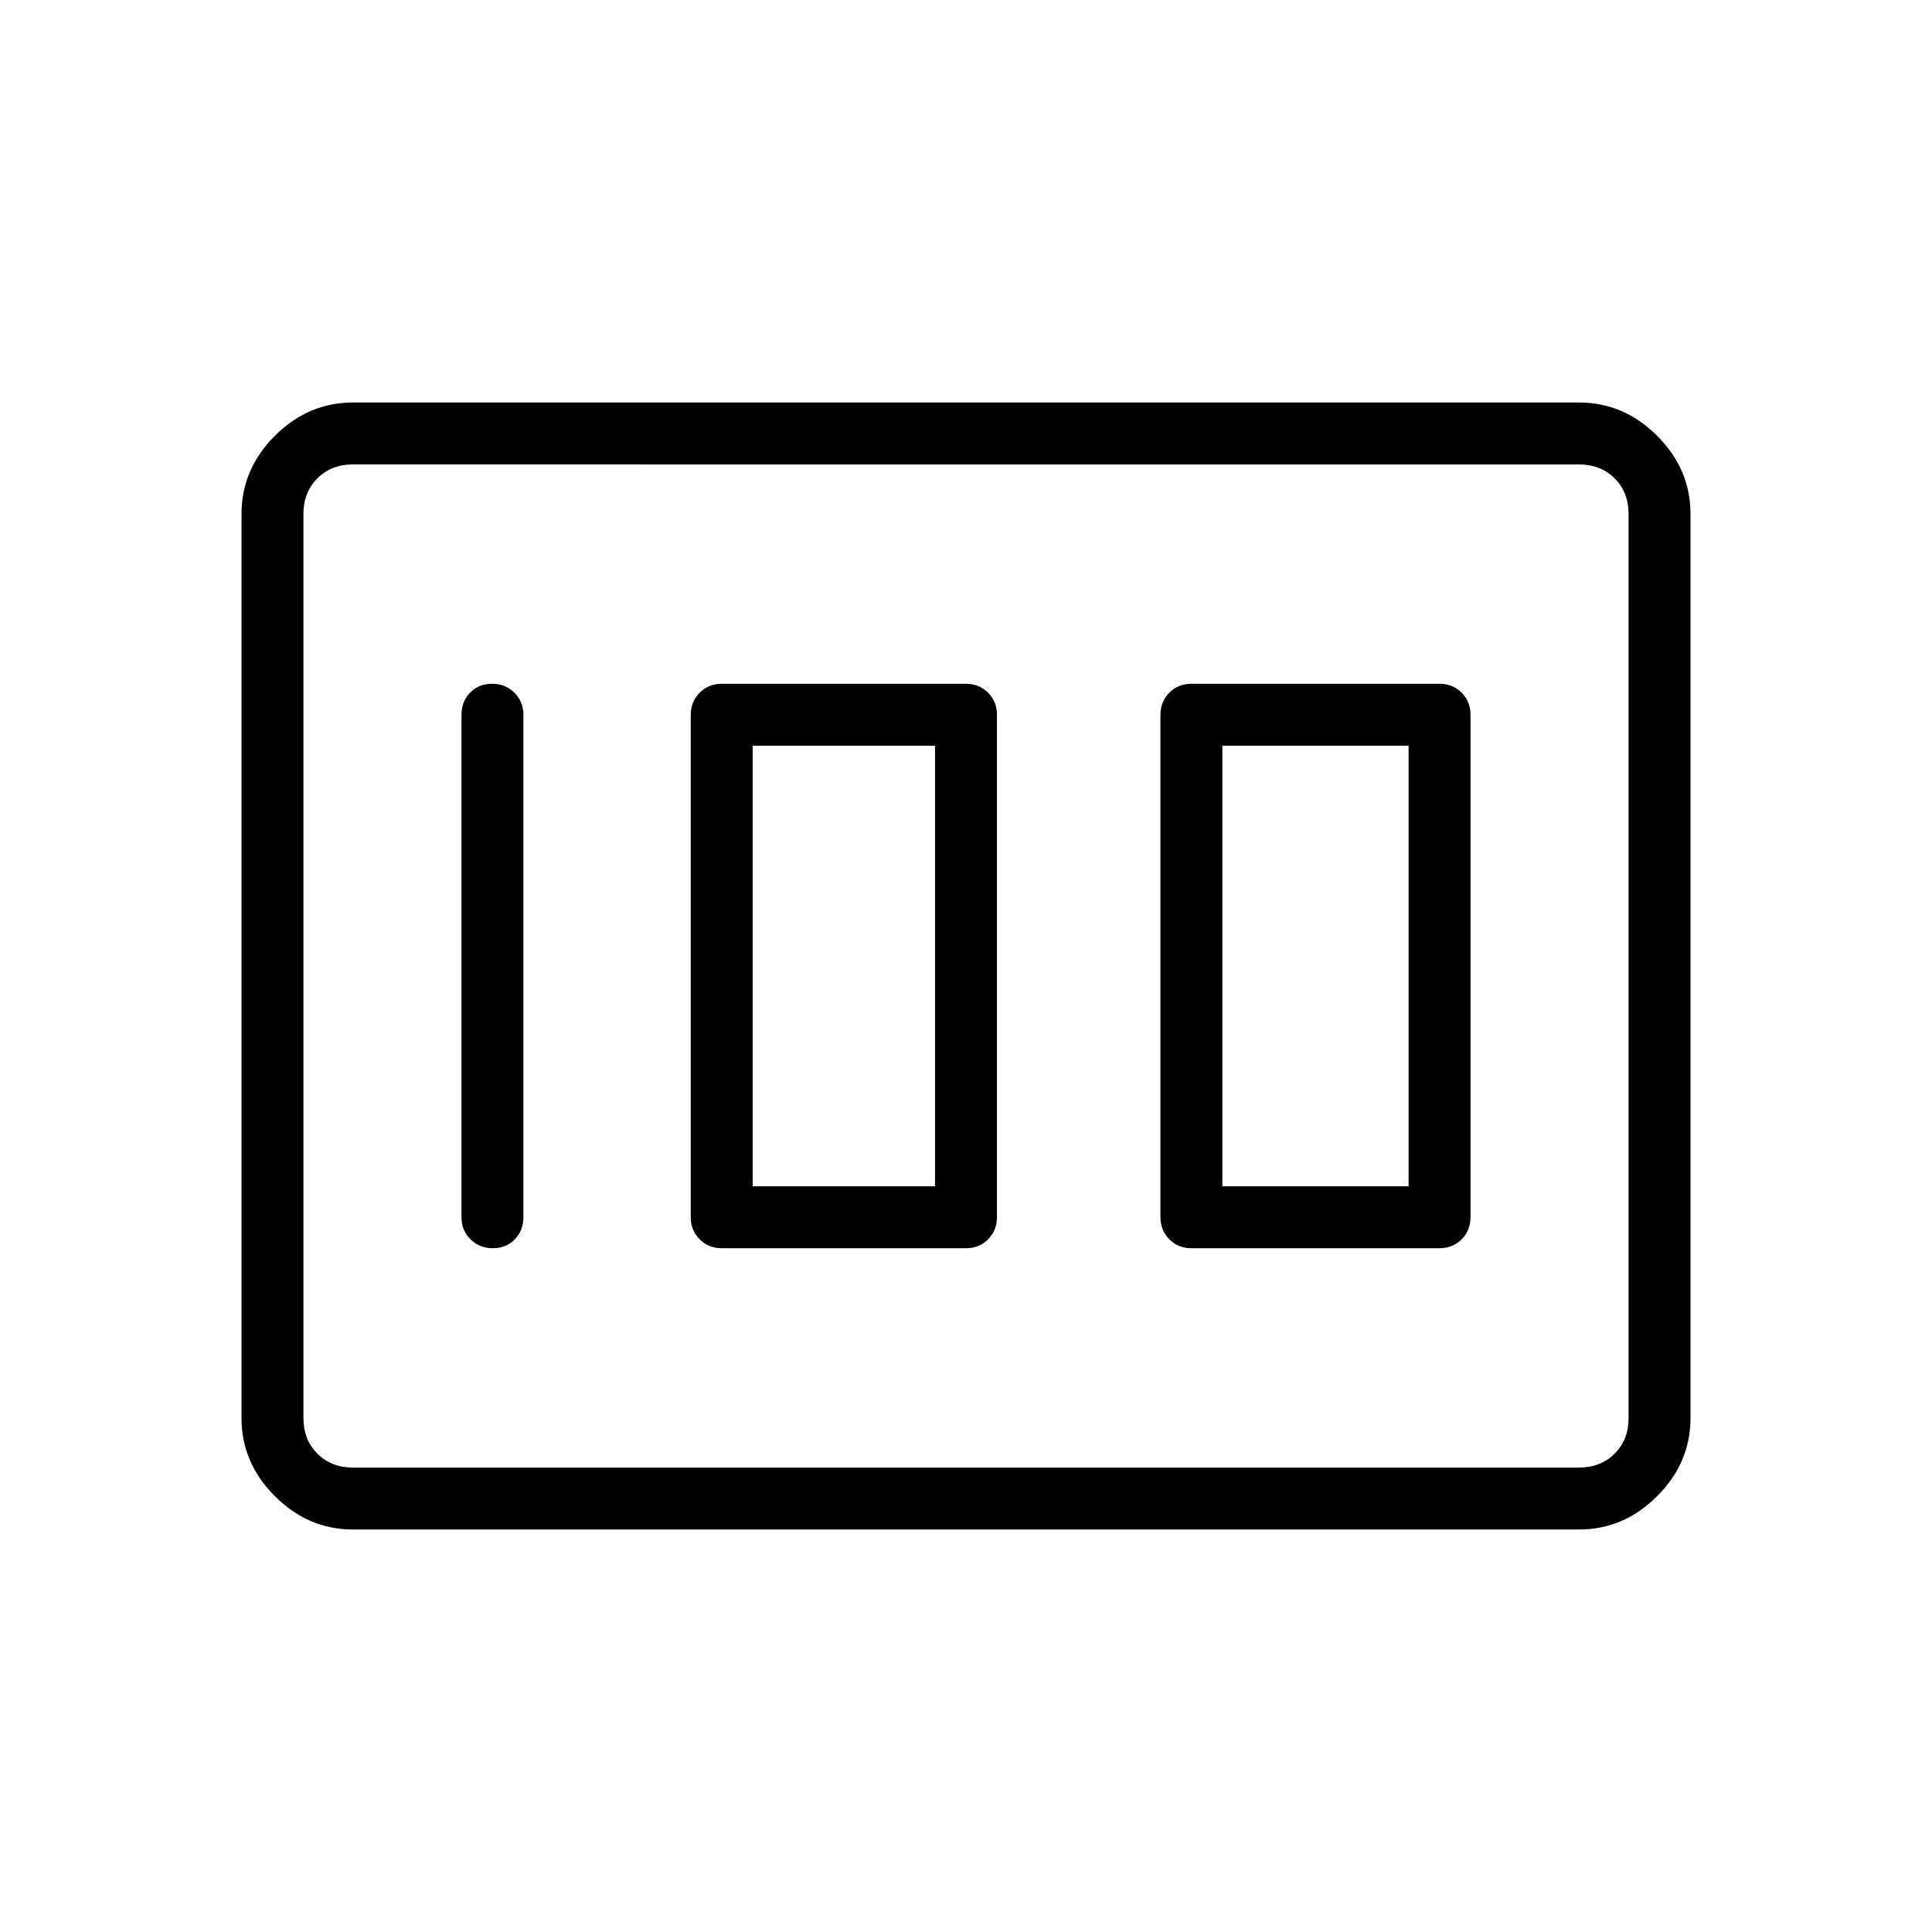 <svg xmlns="http://www.w3.org/2000/svg" height="48" viewBox="0 -960 960 960" width="48"><path d="M592-339.77h123.31q6.54 0 10.96-4.42 4.42-4.43 4.42-10.96v-249.7q0-6.53-4.42-10.96-4.42-4.42-10.96-4.42H592q-6.54 0-10.96 4.42-4.42 4.43-4.42 10.96v249.7q0 6.53 4.42 10.96 4.42 4.42 10.96 4.42Zm15.38-30.77v-218.92h92.54v218.92h-92.54Zm-248.76 30.77H480q6.54 0 10.96-4.42 4.42-4.43 4.42-10.96v-249.7q0-6.53-4.42-10.96-4.42-4.42-10.96-4.42H358.62q-6.54 0-10.97 4.42-4.42 4.43-4.42 10.96v249.7q0 6.53 4.42 10.96 4.43 4.42 10.97 4.42ZM374-370.54v-218.92h90.62v218.92H374Zm-113.92 15.39v-249.7q0-6.53-4.49-10.96-4.48-4.42-11.11-4.42-6.63 0-10.9 4.42-4.27 4.43-4.27 10.96v249.7q0 6.53 4.48 10.96 4.49 4.42 11.12 4.42 6.63 0 10.9-4.42 4.27-4.43 4.27-10.96ZM120-255.38v-449.24q0-22.25 16.57-38.81Q153.13-760 175.38-760h609.24q22.25 0 38.81 16.57Q840-726.87 840-704.62v449.24q0 22.25-16.57 38.81Q806.87-200 784.62-200H175.38q-22.25 0-38.81-16.57Q120-233.13 120-255.38Zm55.38 24.61h609.24q10.76 0 17.69-6.92 6.92-6.93 6.92-17.69v-449.24q0-10.76-6.92-17.69-6.93-6.92-17.69-6.92H175.38q-10.76 0-17.69 6.92-6.92 6.93-6.92 17.69v449.24q0 10.76 6.92 17.69 6.93 6.92 17.69 6.92Zm-24.61 0V-729.23-230.77Z"/></svg>